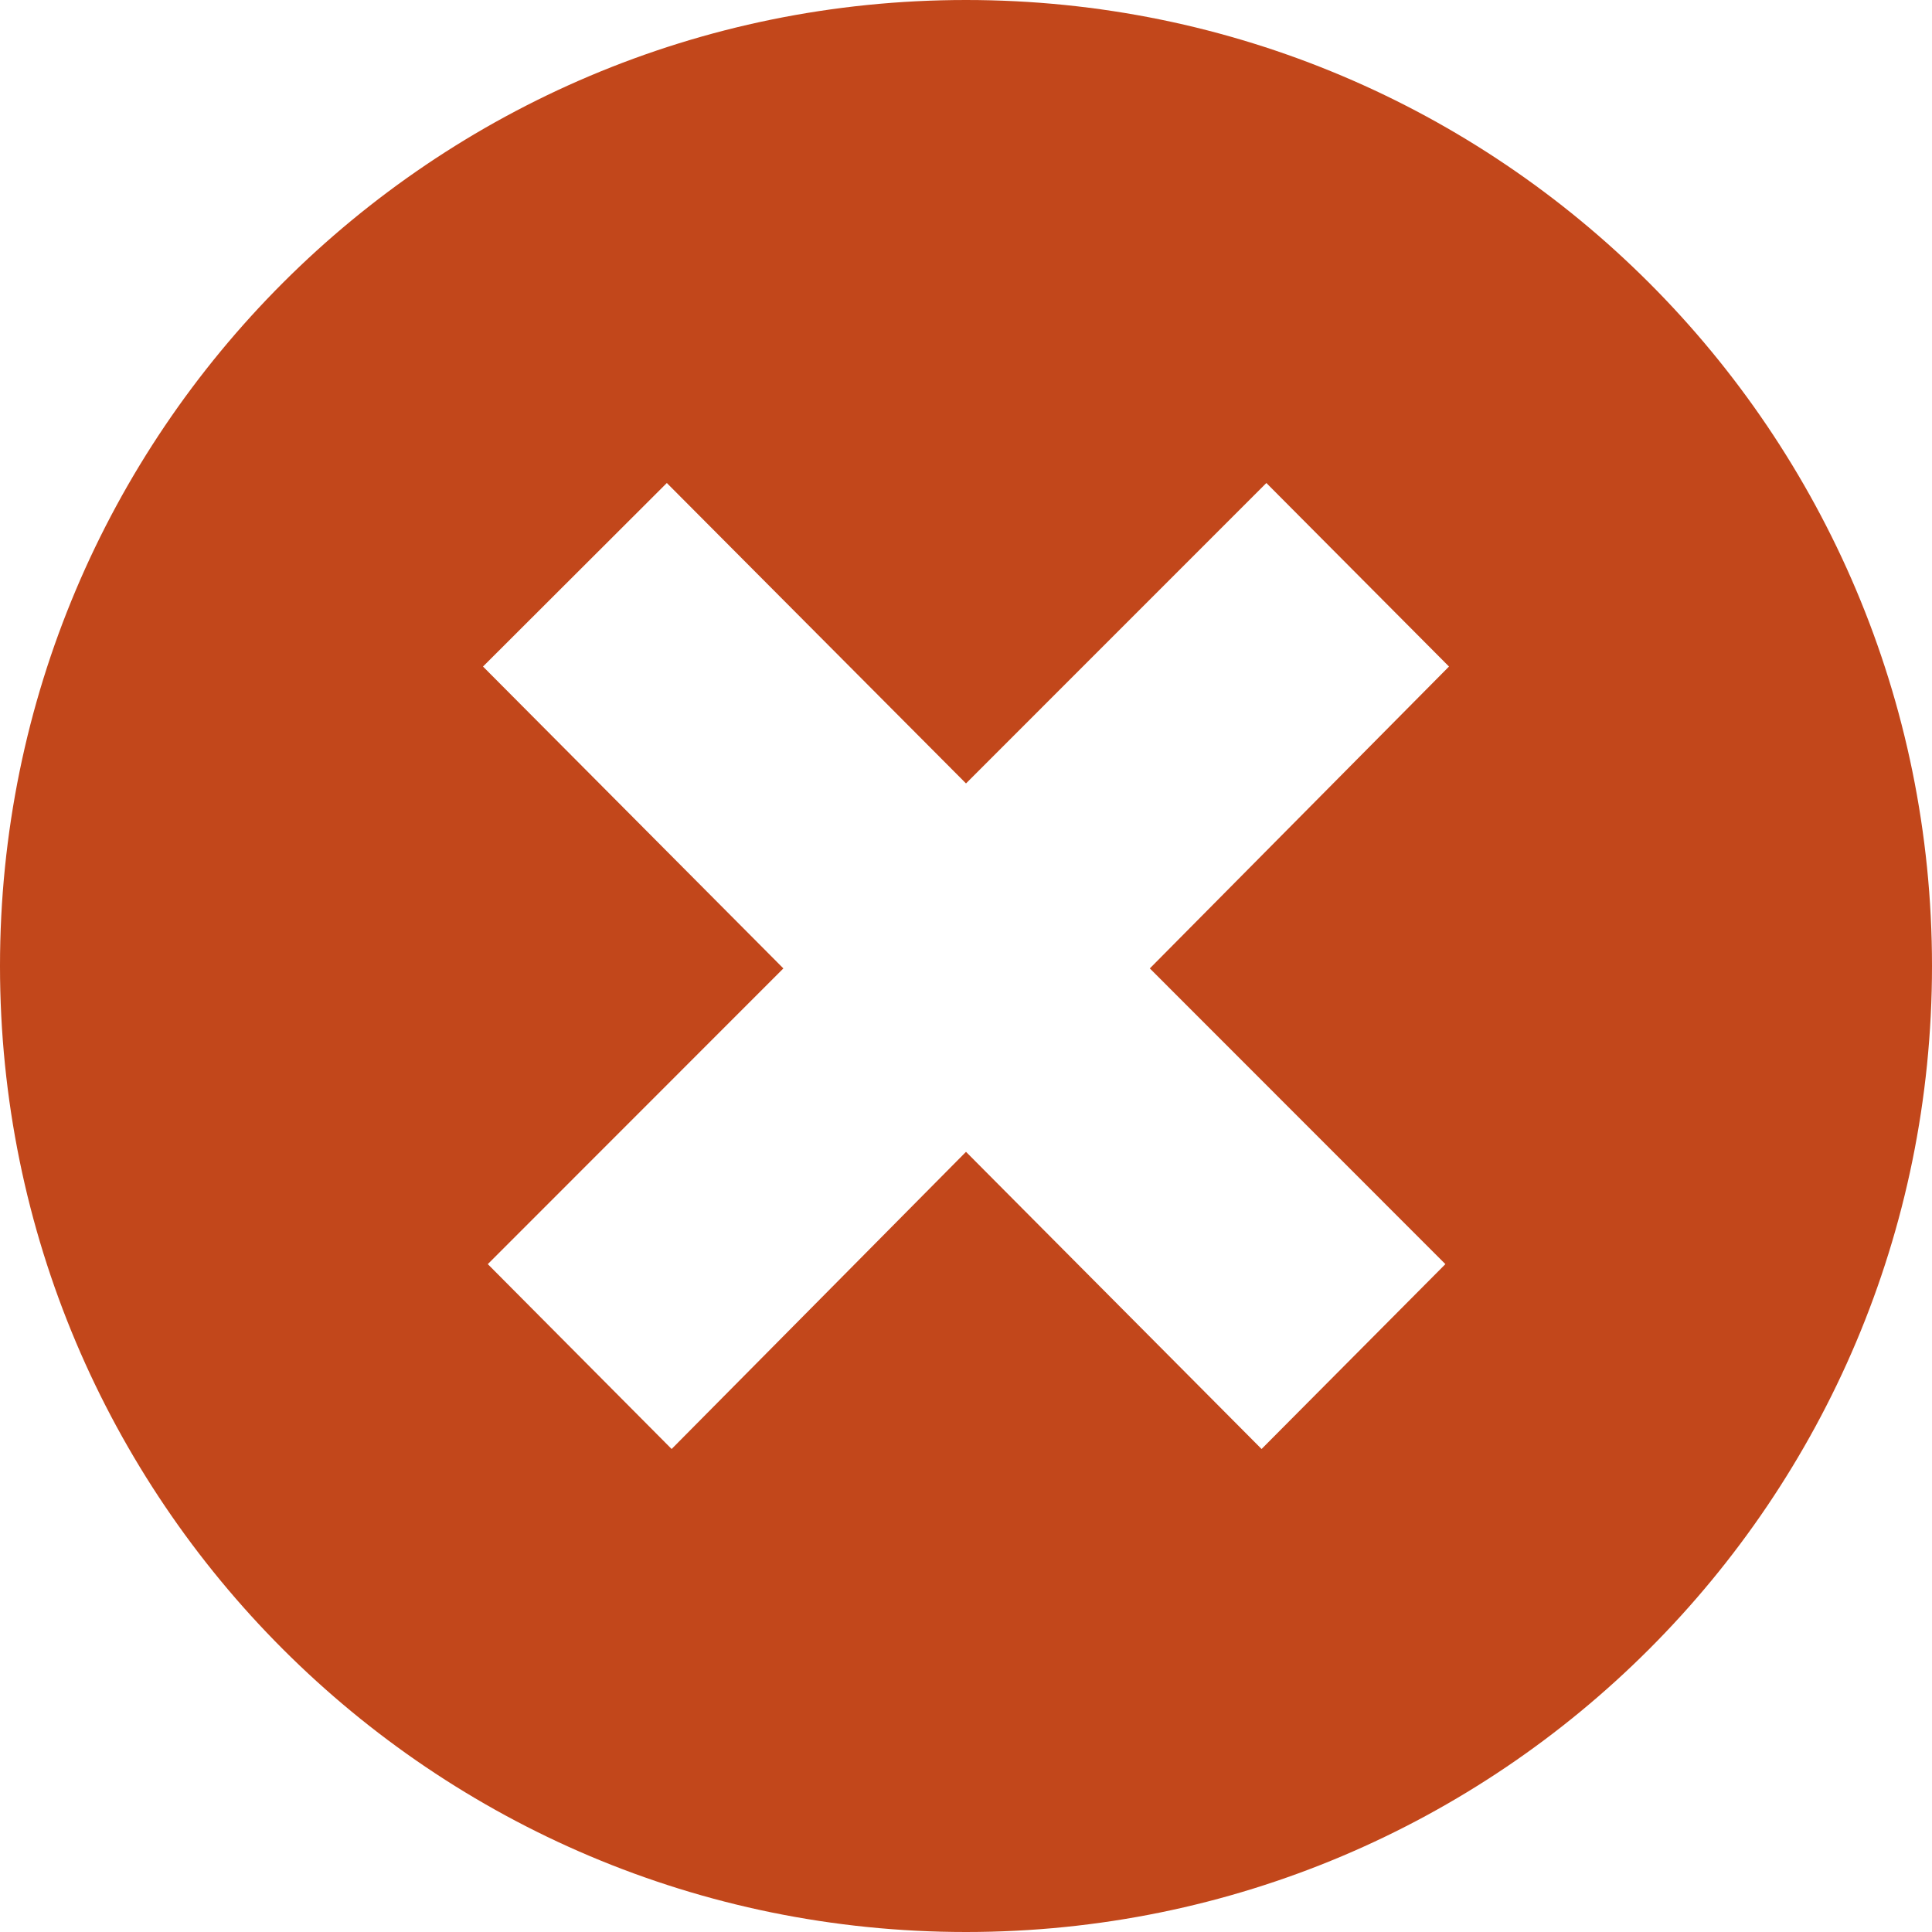 <svg width="68" height="68" xmlns="http://www.w3.org/2000/svg">
   <path d="M0 34c0 18.785 15.215 34 34 34s34-15.215 34-34-15.215-34-34-34-34 15.215-34 34zm44.572-17l6.428 6.46-10.53 10.625 10.403 10.408-6.47 6.507-10.403-10.459-10.361 10.459-6.47-6.507 10.403-10.408-10.572-10.625 6.47-6.46 10.53 10.574 10.572-10.574z" fill="#C2471B"></path>
</svg>
